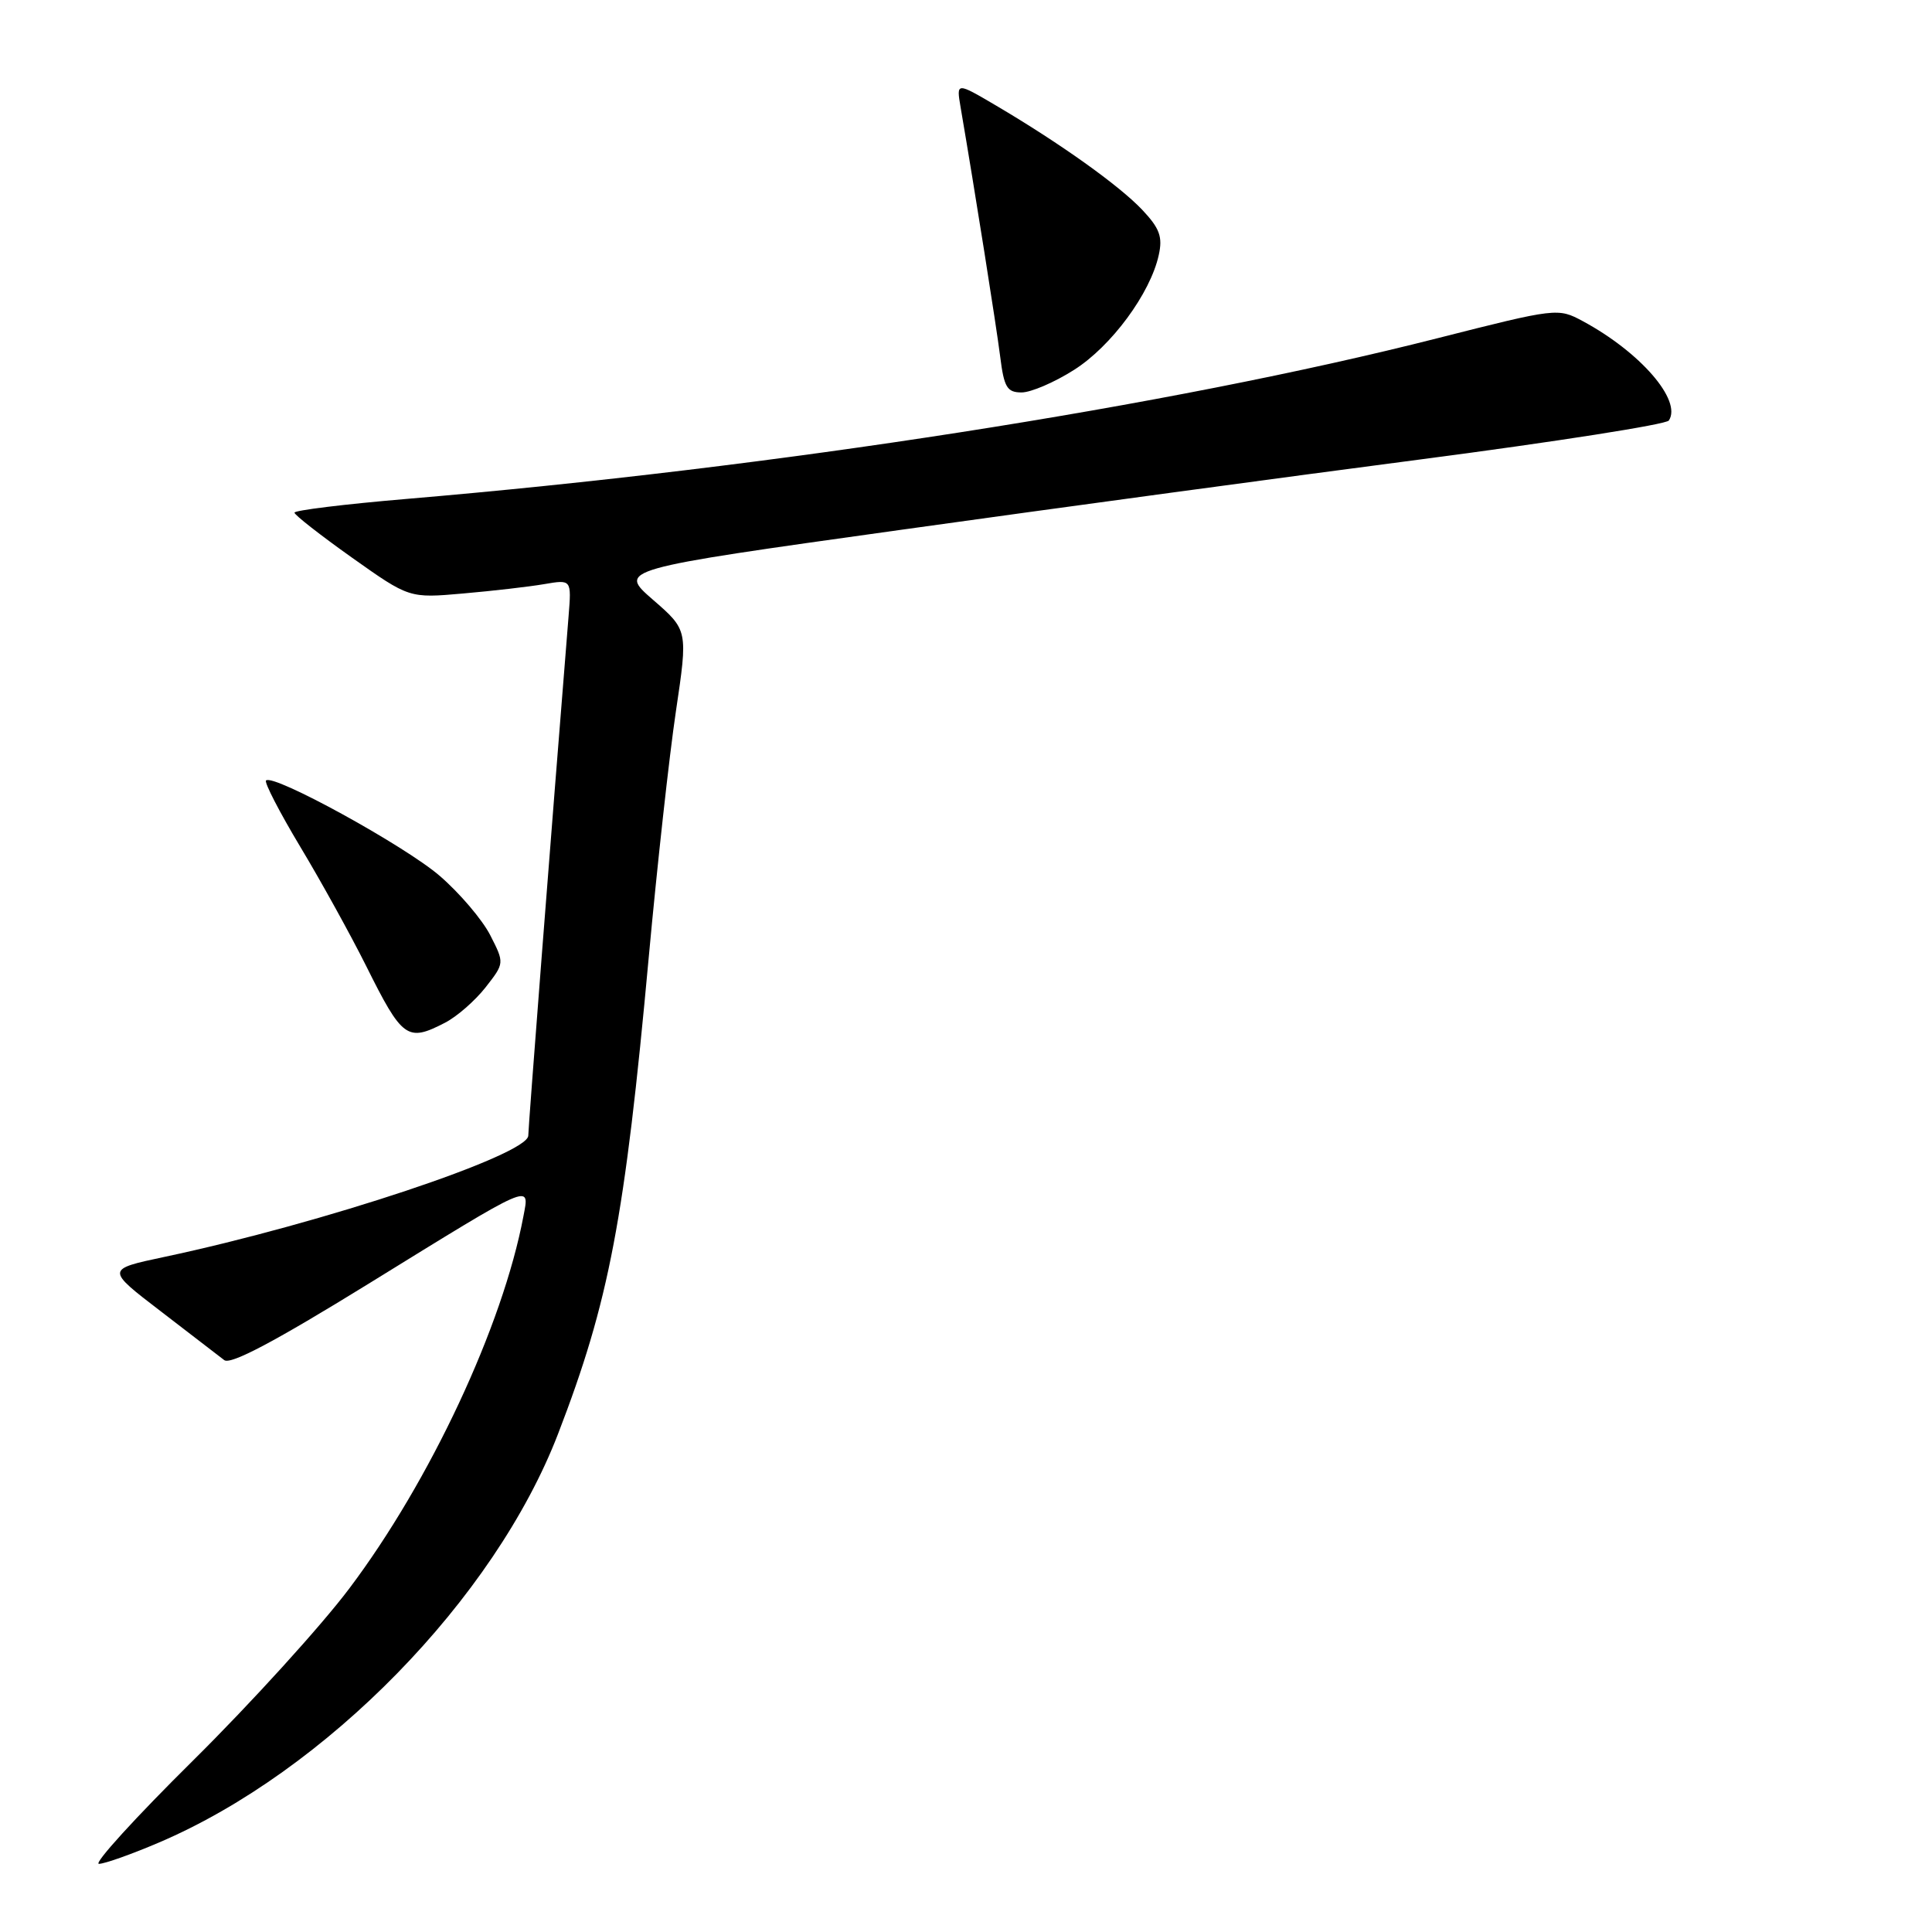 <?xml version="1.0" encoding="UTF-8" standalone="no"?>
<!DOCTYPE svg PUBLIC "-//W3C//DTD SVG 1.1//EN" "http://www.w3.org/Graphics/SVG/1.1/DTD/svg11.dtd" >
<svg xmlns="http://www.w3.org/2000/svg" xmlns:xlink="http://www.w3.org/1999/xlink" version="1.1" viewBox="0 0 256 256">
 <g >
 <path fill="currentColor"
d=" M 21.05 244.15 C 43.18 234.71 65.52 211.83 73.94 190.01 C 80.72 172.42 82.78 161.58 85.97 126.76 C 87.07 114.80 88.68 100.17 89.56 94.26 C 91.16 83.50 91.16 83.50 86.52 79.47 C 81.88 75.44 81.88 75.44 119.19 70.23 C 139.71 67.36 170.90 63.13 188.50 60.84 C 206.10 58.54 220.78 56.24 221.13 55.72 C 222.90 53.06 217.35 46.66 209.72 42.55 C 206.45 40.79 206.25 40.81 190.46 44.82 C 155.11 53.81 102.68 61.98 53.75 66.12 C 45.64 66.81 39.01 67.62 39.02 67.93 C 39.04 68.25 42.46 70.92 46.64 73.89 C 54.23 79.27 54.23 79.27 61.37 78.64 C 65.29 78.30 70.13 77.74 72.11 77.40 C 75.73 76.78 75.73 76.78 75.34 81.64 C 73.02 110.44 70.00 149.38 70.00 150.47 C 70.00 153.02 42.80 162.09 21.77 166.55 C 14.04 168.19 14.04 168.19 21.27 173.73 C 25.25 176.78 29.04 179.70 29.71 180.22 C 30.54 180.88 36.44 177.75 48.84 170.10 C 70.82 156.53 70.18 156.81 69.36 161.14 C 66.62 175.68 57.00 196.26 46.27 210.50 C 42.55 215.45 33.25 225.68 25.61 233.25 C 17.96 240.81 12.34 246.99 13.11 246.97 C 13.87 246.96 17.45 245.69 21.05 244.15 Z  M 58.96 135.52 C 60.54 134.71 62.95 132.60 64.34 130.83 C 66.85 127.62 66.85 127.62 64.96 123.92 C 63.92 121.88 60.92 118.35 58.28 116.07 C 53.67 112.08 36.19 102.48 35.25 103.42 C 35.00 103.67 37.04 107.62 39.78 112.19 C 42.53 116.76 46.46 123.88 48.52 128.00 C 53.32 137.64 53.97 138.10 58.96 135.52 Z  M 142.32 49.01 C 147.26 45.88 152.43 38.87 153.54 33.80 C 154.08 31.38 153.66 30.25 151.35 27.80 C 148.29 24.57 140.50 19.01 131.99 13.99 C 126.72 10.89 126.72 10.89 127.28 14.19 C 129.20 25.41 132.02 43.20 132.53 47.25 C 133.04 51.33 133.44 52.00 135.37 52.00 C 136.60 52.00 139.73 50.66 142.32 49.01 Z "/>
</g>
</svg>